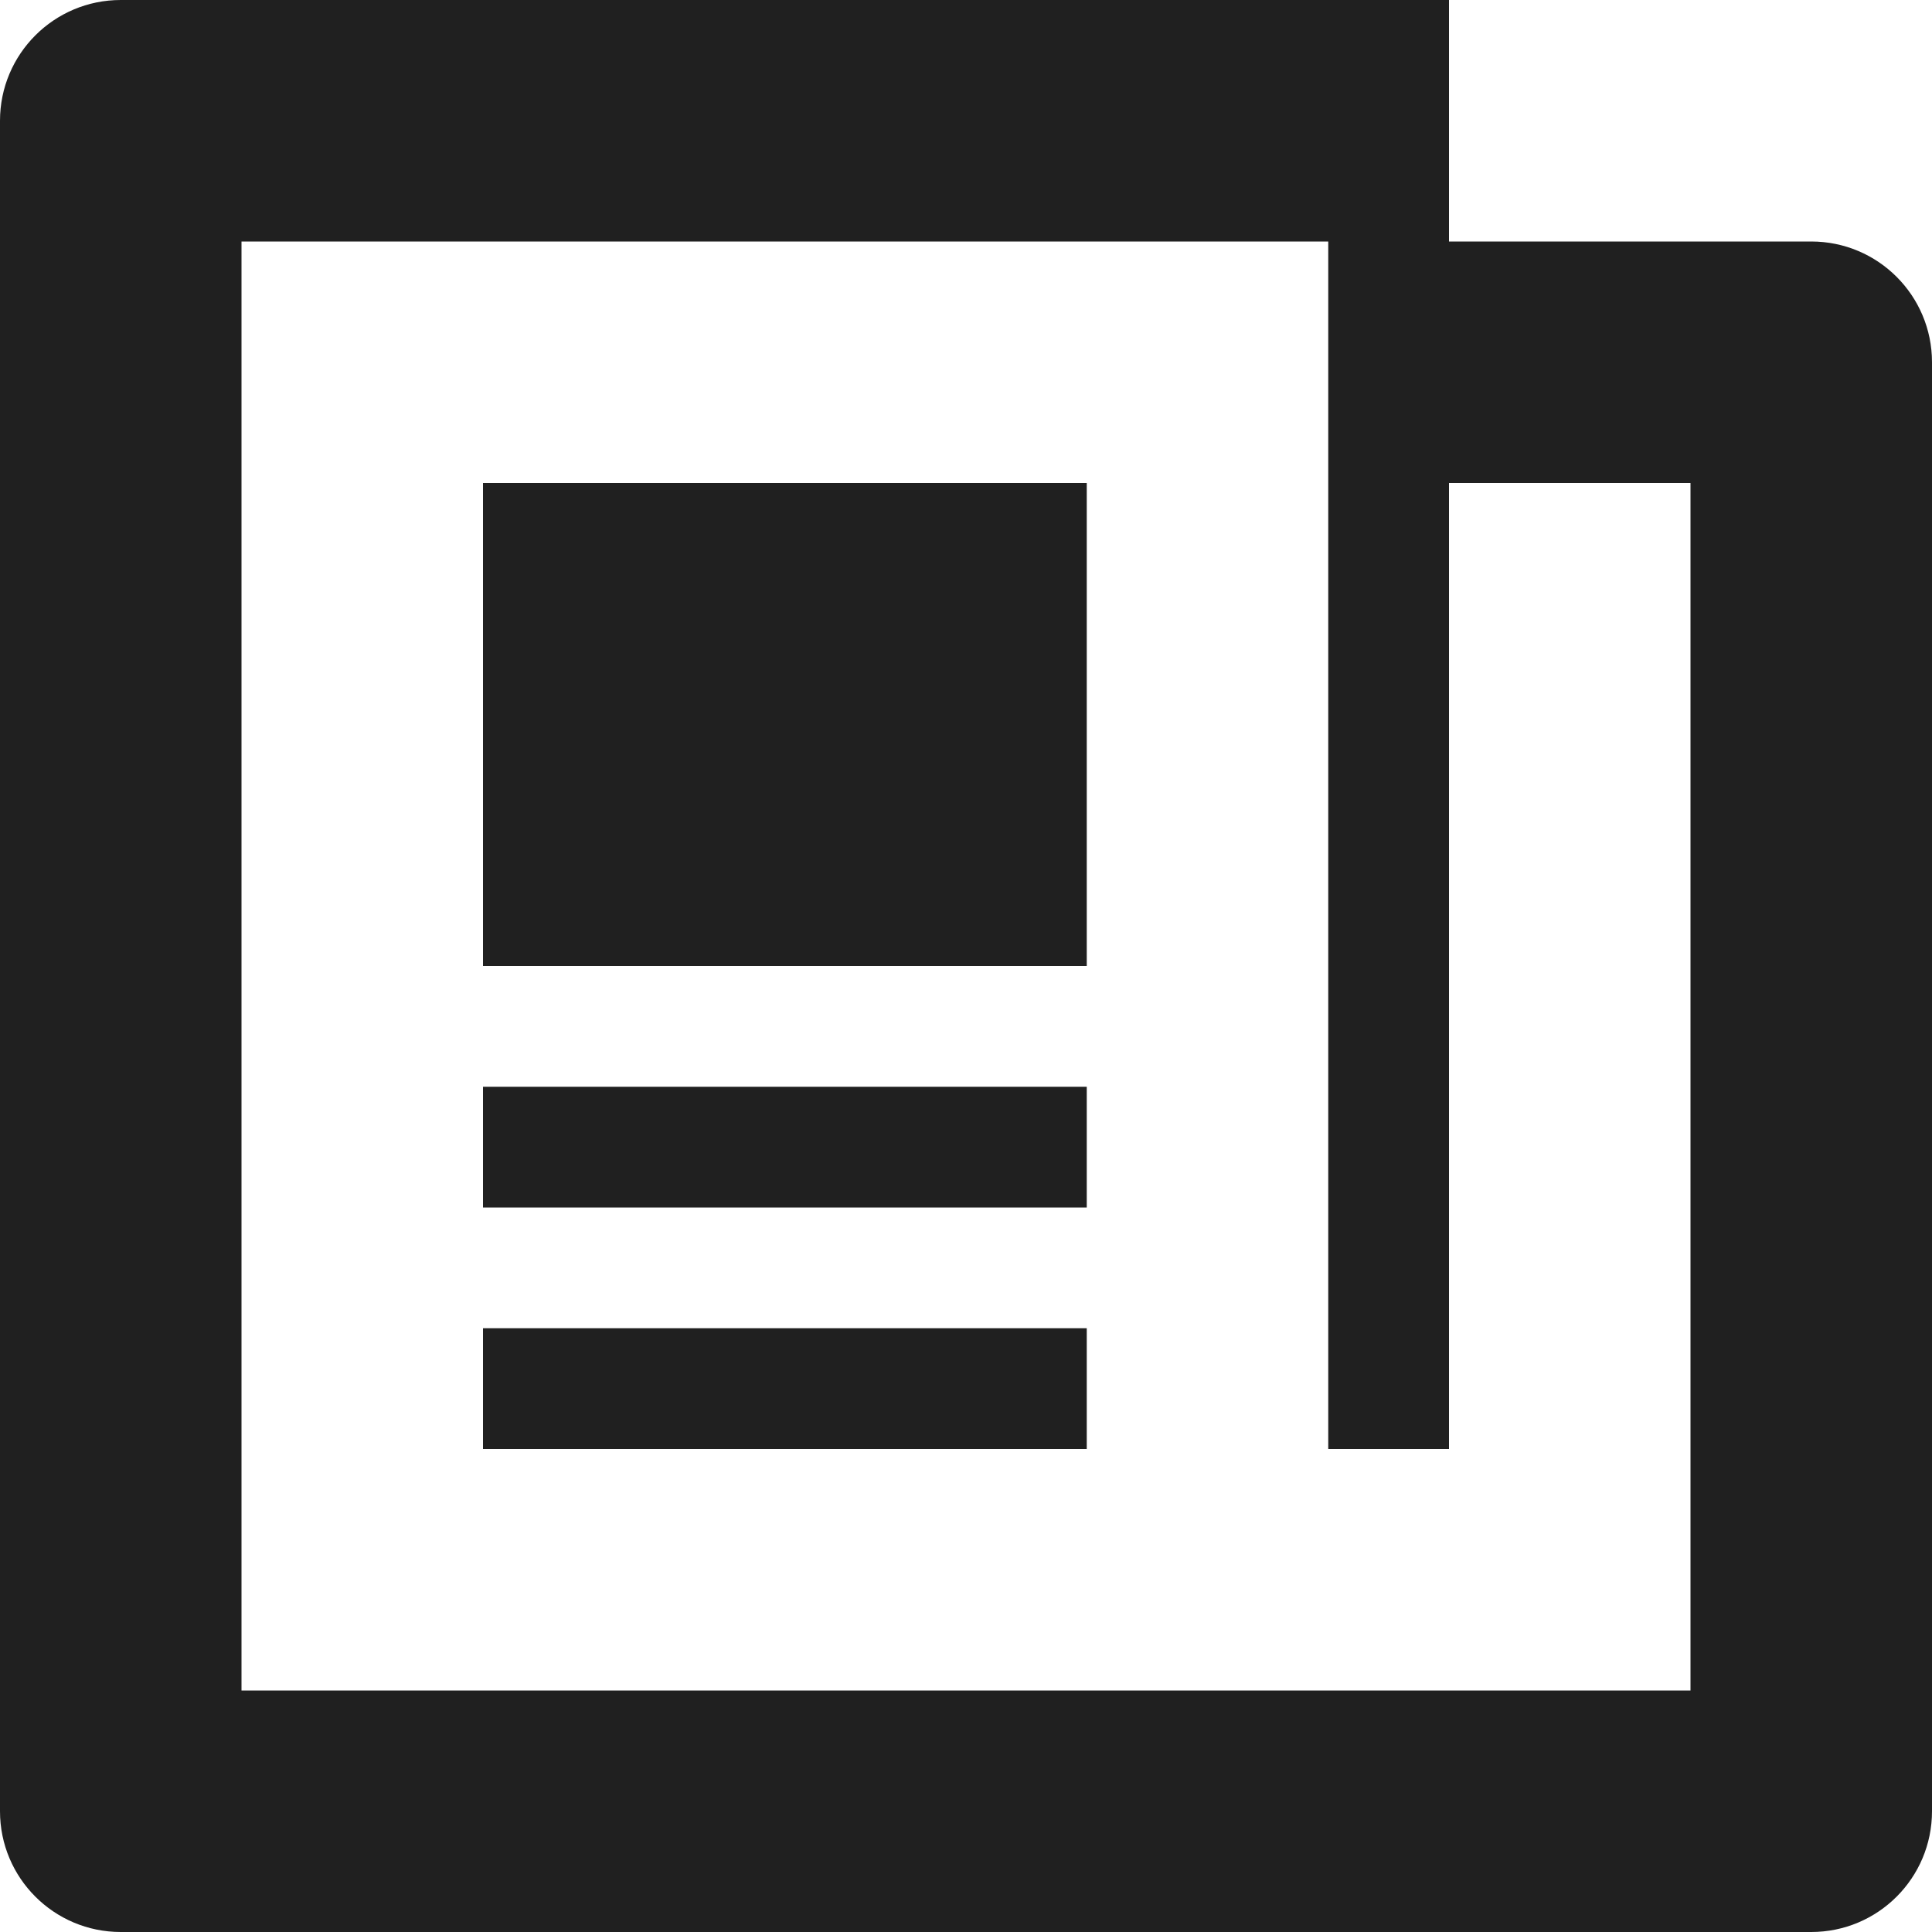 <?xml version="1.0" encoding="utf-8"?>
<!-- Generated by IcoMoon.io -->
<!DOCTYPE svg PUBLIC "-//W3C//DTD SVG 1.1//EN" "http://www.w3.org/Graphics/SVG/1.1/DTD/svg11.dtd">
<svg version="1.1" xmlns="http://www.w3.org/2000/svg" xmlns:xlink="http://www.w3.org/1999/xlink" width="50" height="50" viewBox="0 0 50 50">
	<path d="M12.5 34.375h15.625v3.125h-15.625zM12.5 28.125h15.625v3.125h-15.625zM12.5 12.5h15.625v12.5h-15.625zM46.875 6.25h-9.375v-6.25h-34.375c-1.727 0-3.125 1.399-3.125 3.125v43.75c0 1.727 1.398 3.125 3.125 3.125h43.75c1.727 0 3.125-1.398 3.125-3.125v-37.5c0-1.726-1.398-3.125-3.125-3.125zM43.75 43.75h-37.5v-37.5h28.125v31.25h3.125v-25h6.25v31.25z" fill="#202020" />
</svg>
